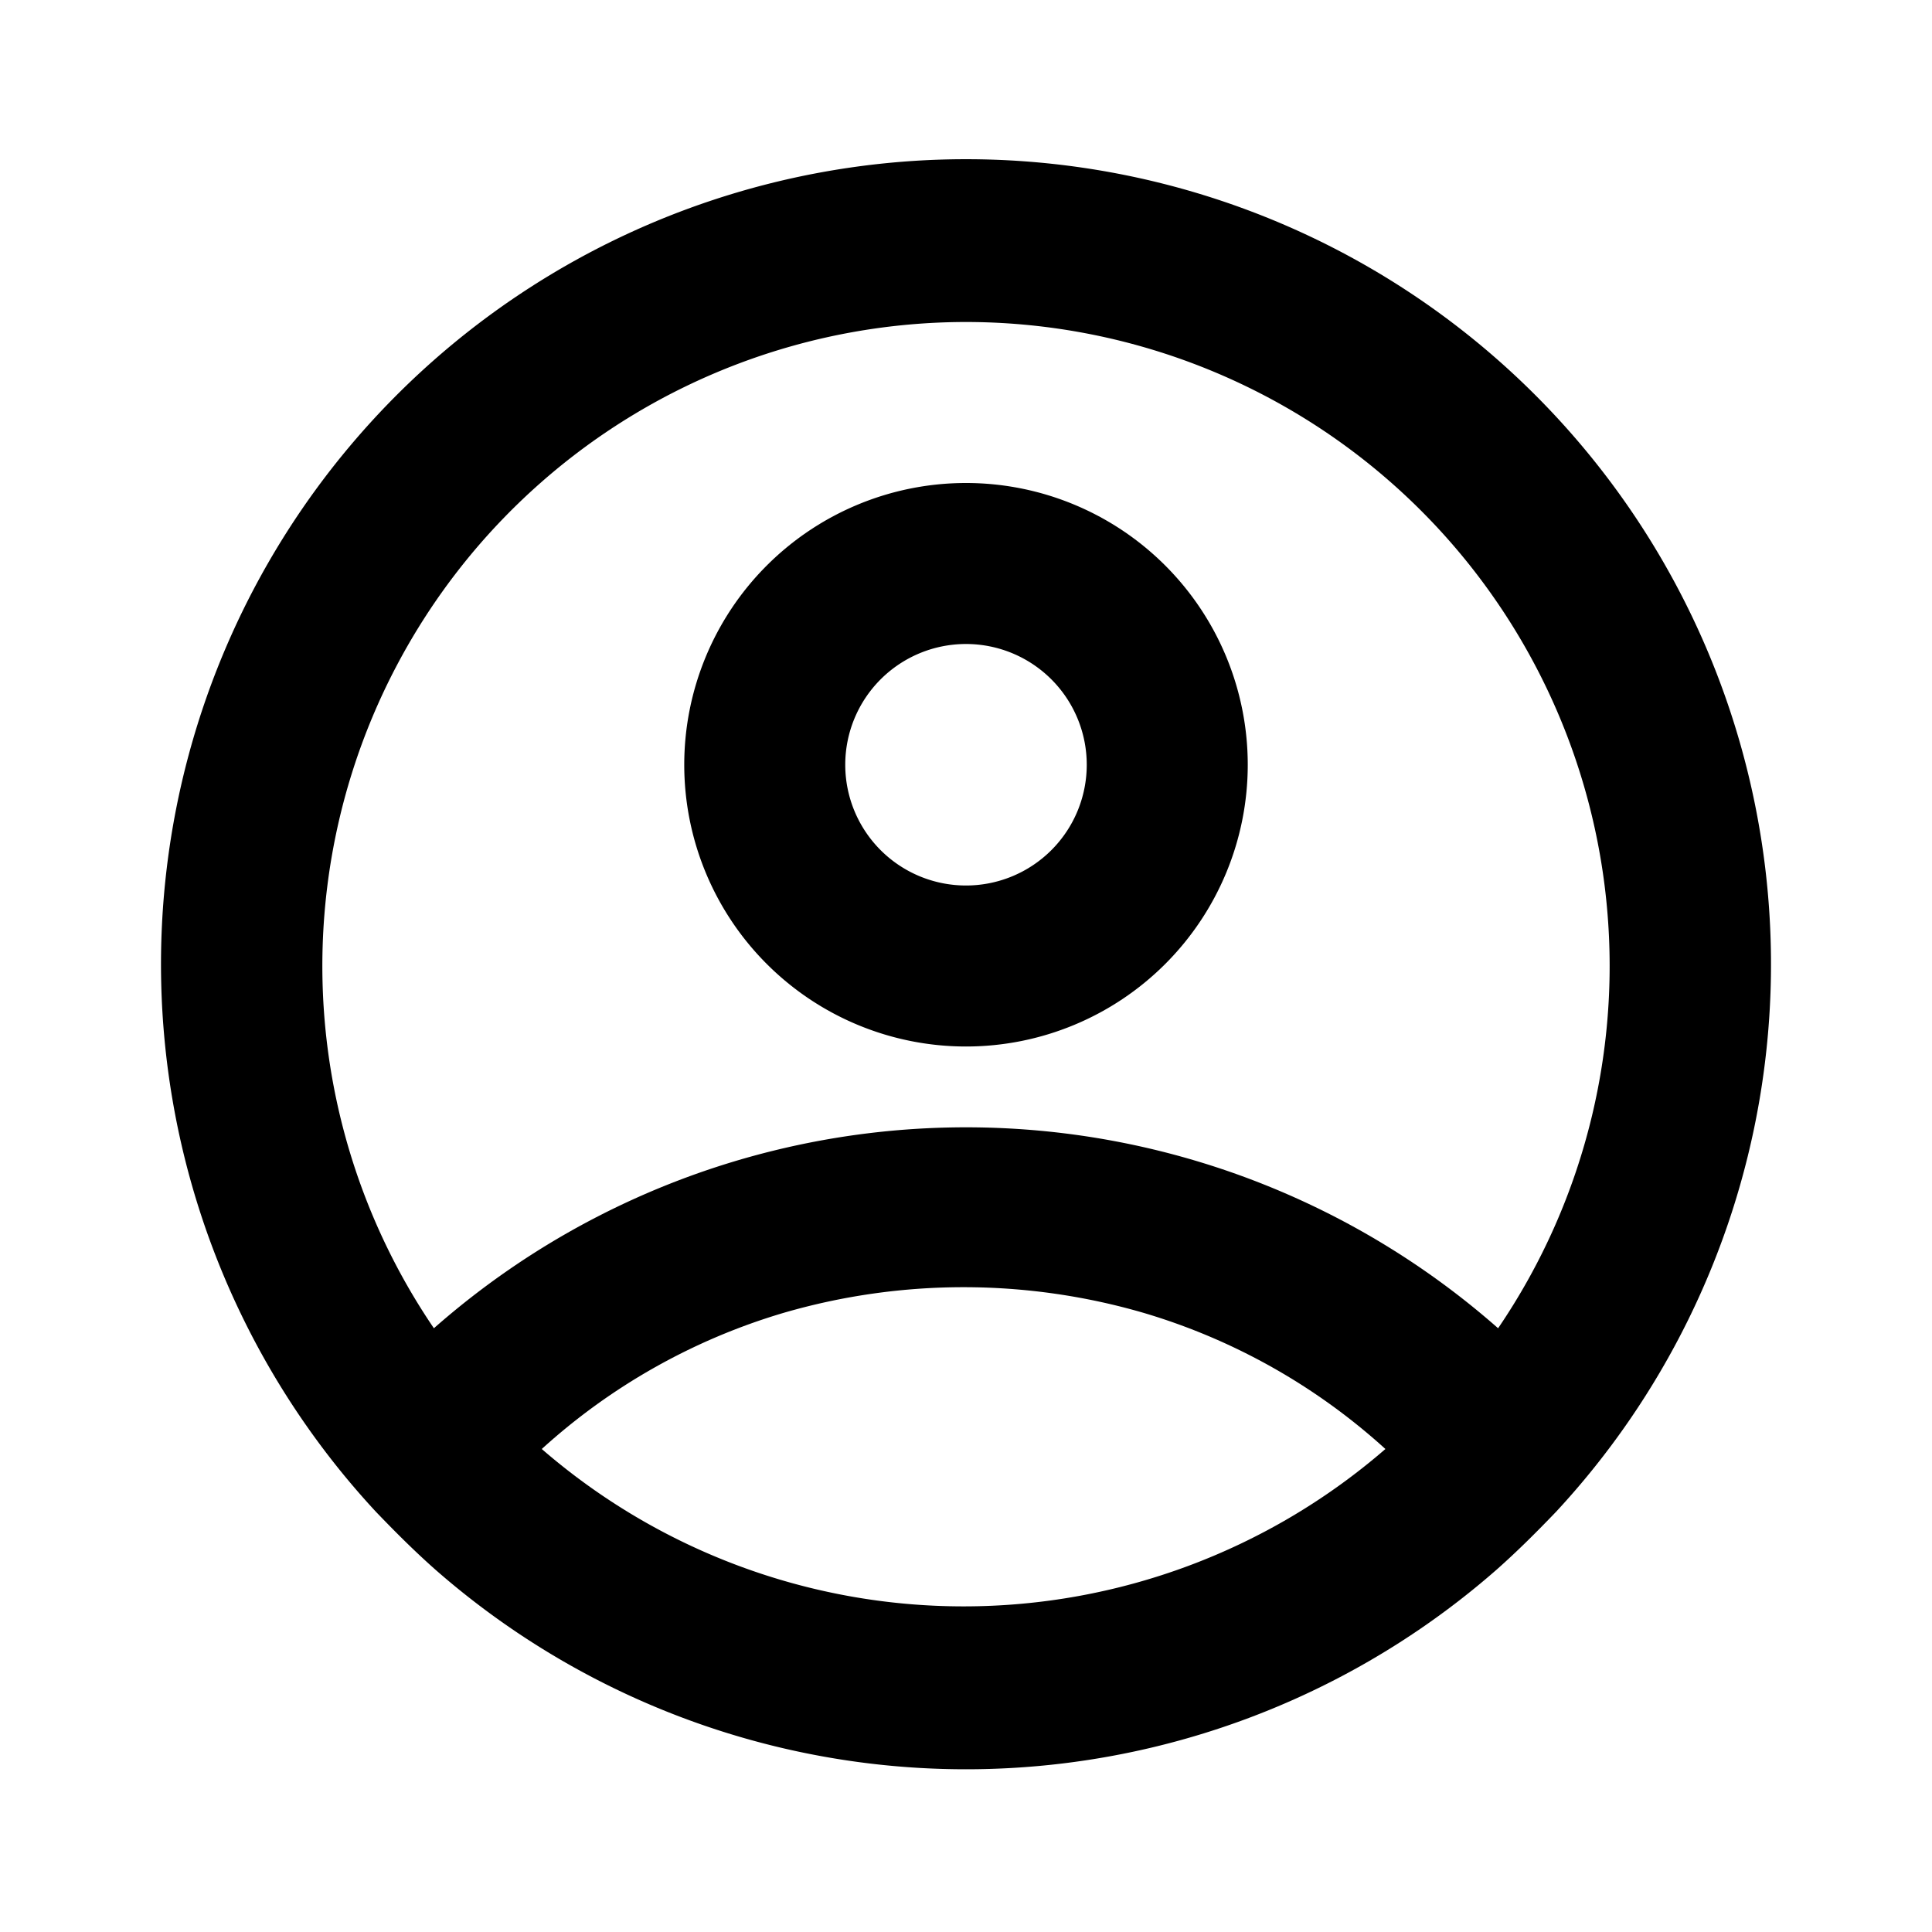 <svg id="Icons" xmlns="http://www.w3.org/2000/svg" width="24" height="24" viewBox="0 0 24 24">
  <g>
    <path d="M12,13A3.5,3.5,0,1,0,8.5,9.5,3.5,3.5,0,0,0,12,13Zm0-5a1.5,1.5,0,1,1-1.5,1.5A1.5,1.5,0,0,1,12,8Z"/>
    <path d="M19.33,18.78a10,10,0,1,0-14.66,0h0c.24.25.48.49.74.72h0a10,10,0,0,0,13.18,0h0c.26-.23.5-.47.74-.72ZM12,4a8,8,0,0,1,6.61,12.5,10,10,0,0,0-13.22,0A8,8,0,0,1,12,4ZM6.73,18a7.73,7.73,0,0,1,3-1.69,8,8,0,0,1,4.48,0,7.73,7.73,0,0,1,3,1.69A8,8,0,0,1,6.73,18Z"/>
  </g>
</svg>
